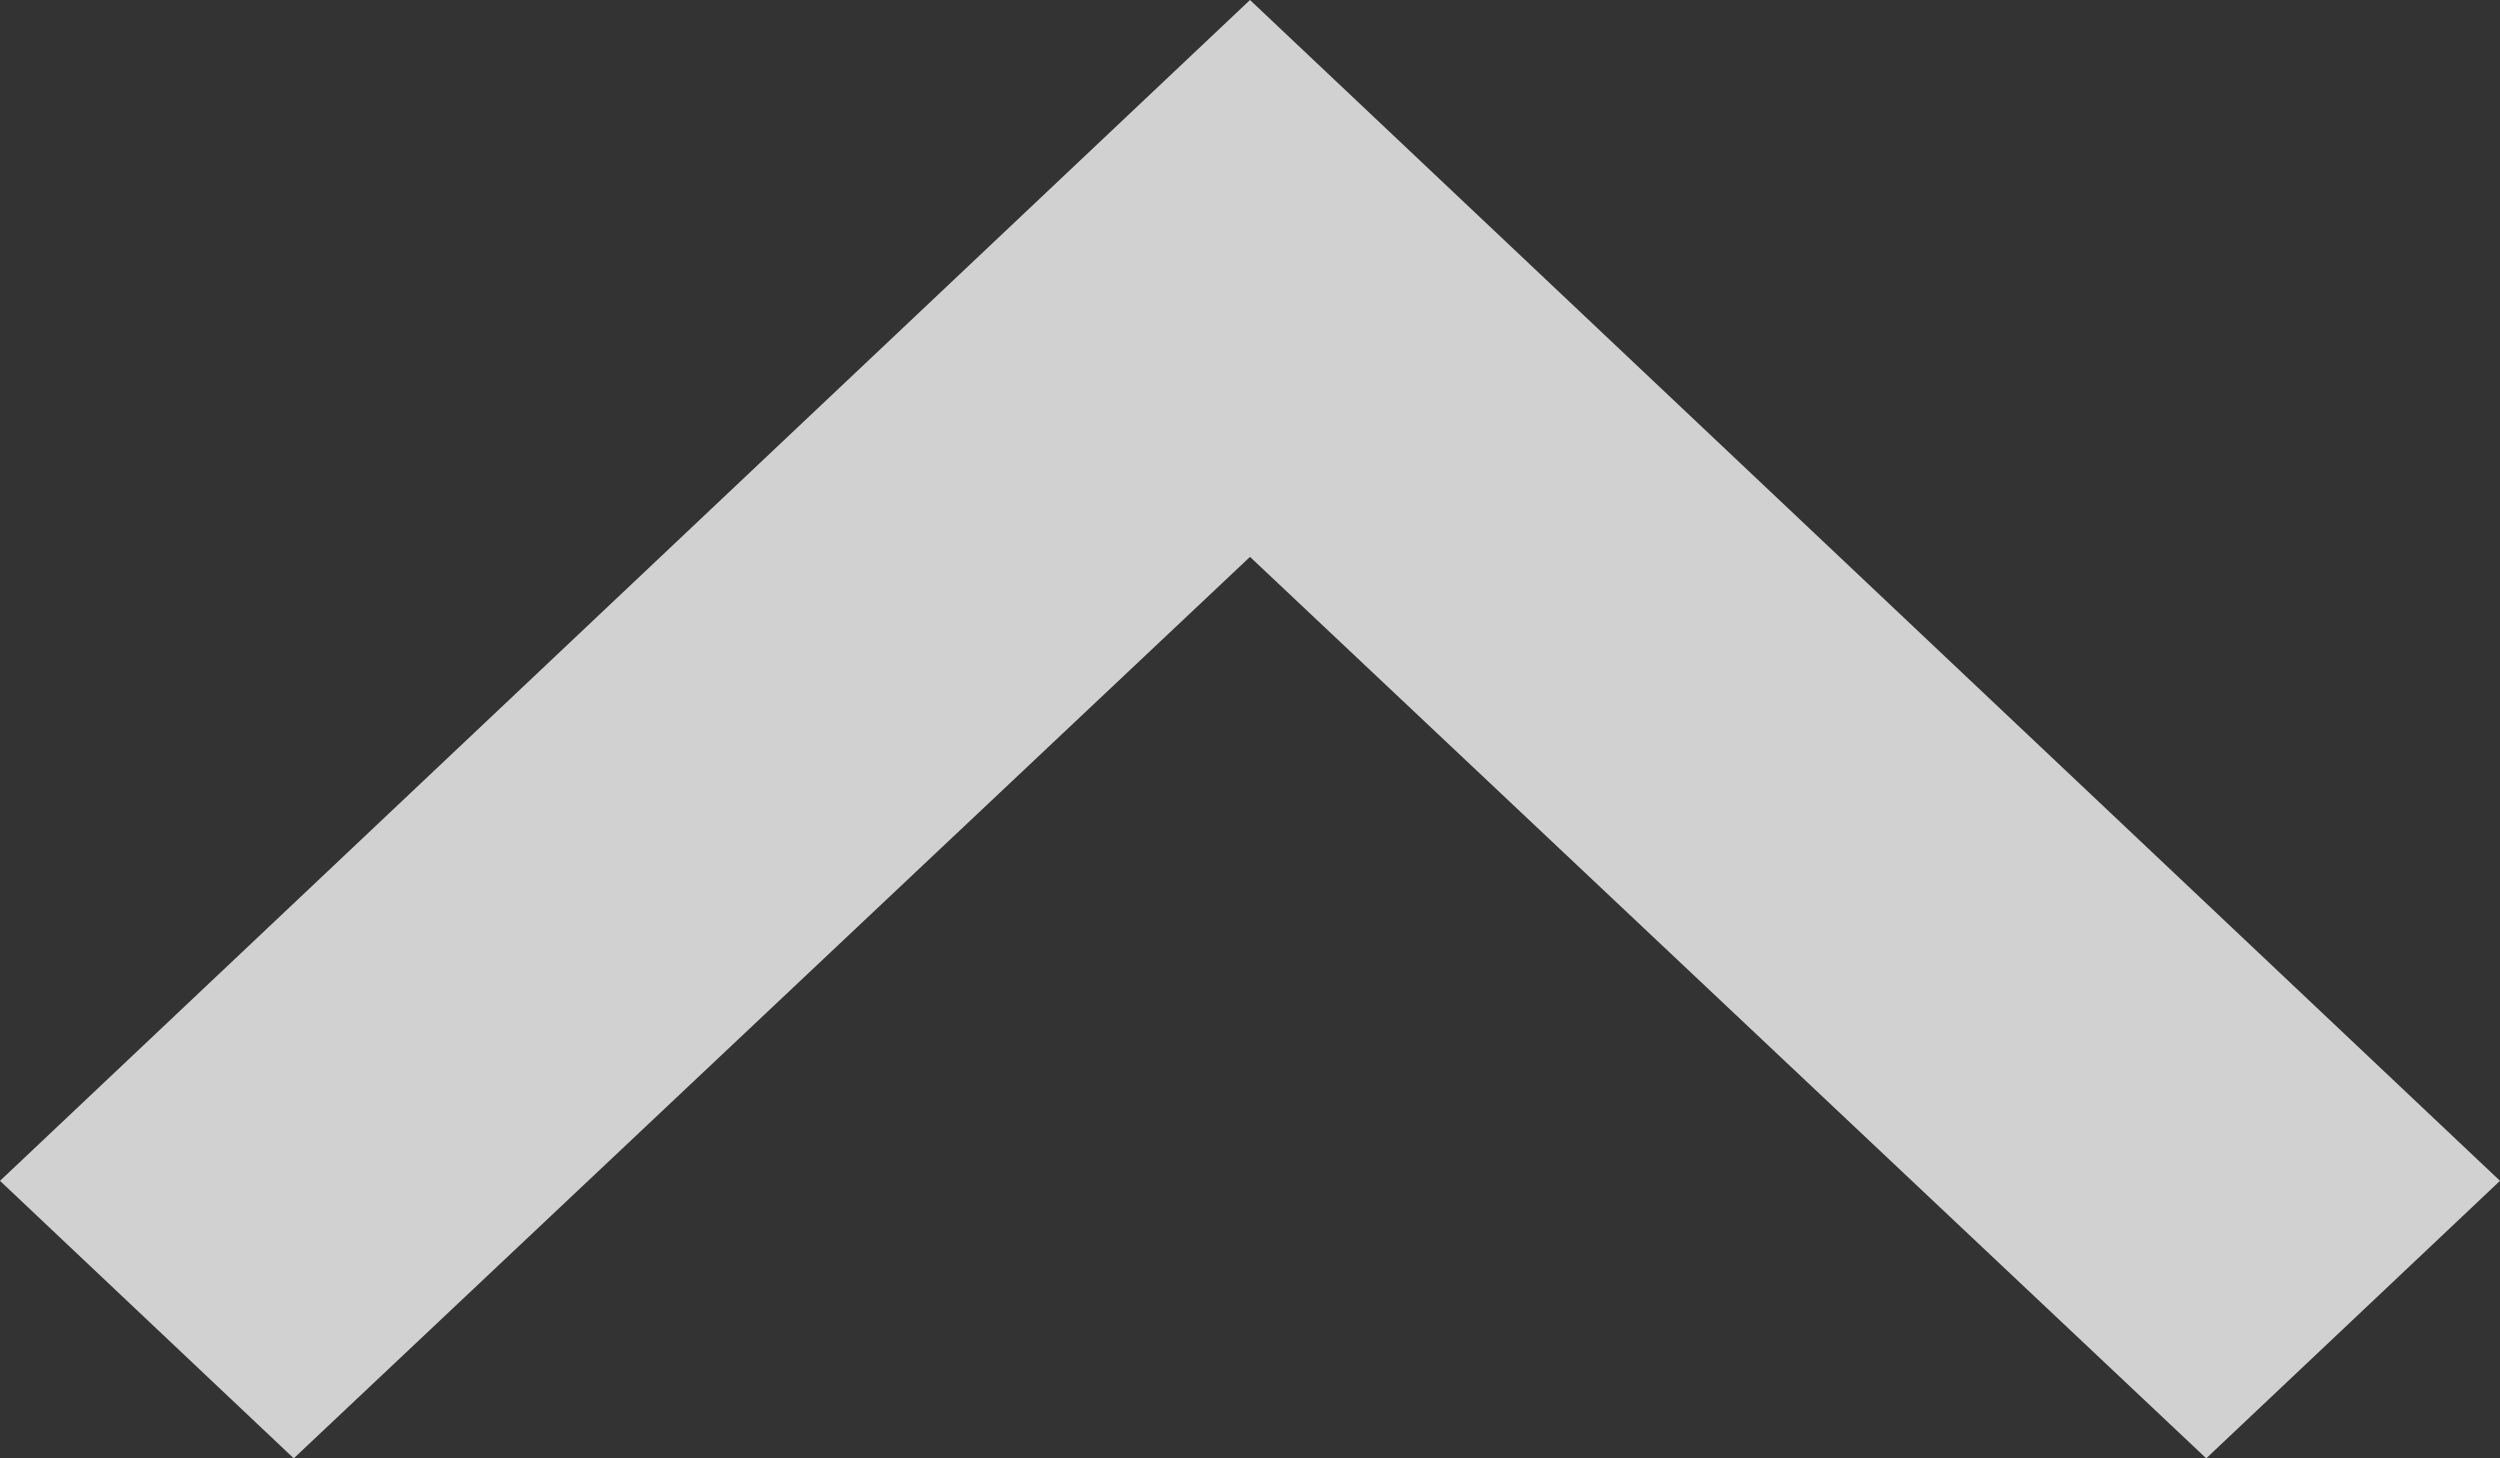 <svg width="12" height="7" viewBox="0 0 12 7" fill="none" xmlns="http://www.w3.org/2000/svg">
    <rect x="0" y="0" width="12" height="7" fill="#333333" stroke="none"/>
    <path opacity="0.8" fill-rule="evenodd" clip-rule="evenodd" d="M12 5.668L10.59 7L6 2.673L1.41 7L0 5.668L6 0L12 5.668Z" fill="#F8F8F8"/>
</svg>
